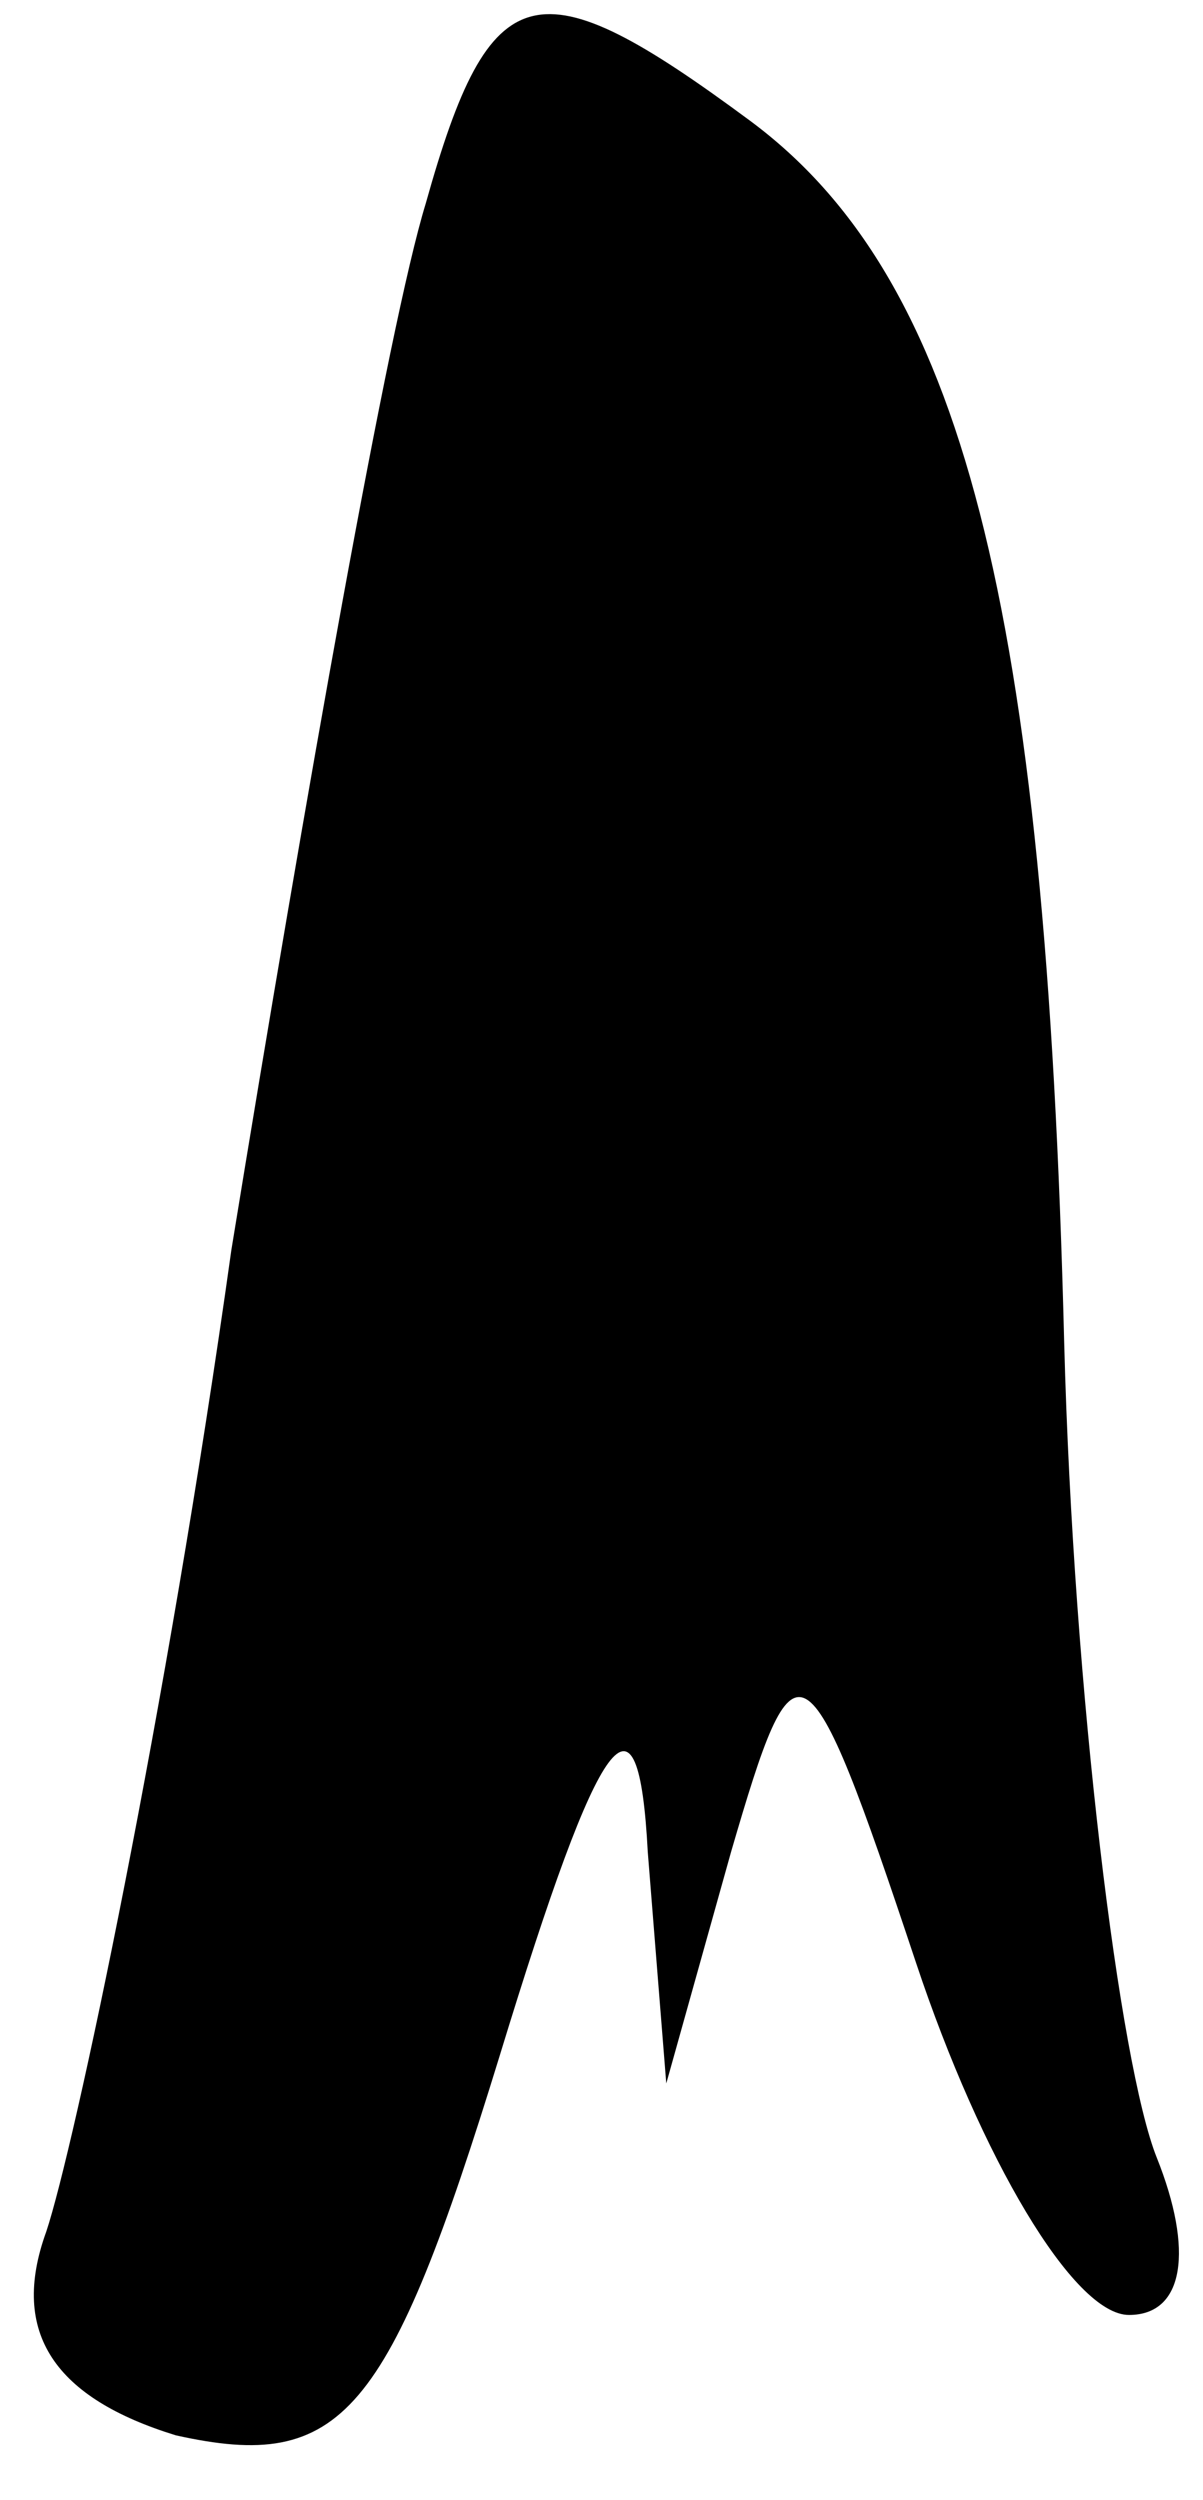 <?xml version="1.0" standalone="no"?>
<!DOCTYPE svg PUBLIC "-//W3C//DTD SVG 20010904//EN"
 "http://www.w3.org/TR/2001/REC-SVG-20010904/DTD/svg10.dtd">
<svg version="1.0" xmlns="http://www.w3.org/2000/svg"
 width="13pt" height="27pt" viewBox="0 0 13 27"
 preserveAspectRatio="xMidYMid meet">
<g transform="translate(0,27) scale(0.1,-0.1)"
fill="#000000" stroke="none">
<path fill="#000000" stroke="none" d="M46 248 c-4 -13 -13 -64 -21 -113 -7
-50 -17 -97 -20 -106 -4 -11 1 -18 14 -22 18 -4 23 2 35 41 11 36 15 41 16 22
l2 -25 7 25 c7 24 8 24 20 -12 7 -21 17 -38 23 -38 6 0 7 7 3 17 -4 10 -9 50
-10 88 -2 80 -11 115 -34 132 -23 17 -28 16 -35 -9z"/>
</g>
</svg>
